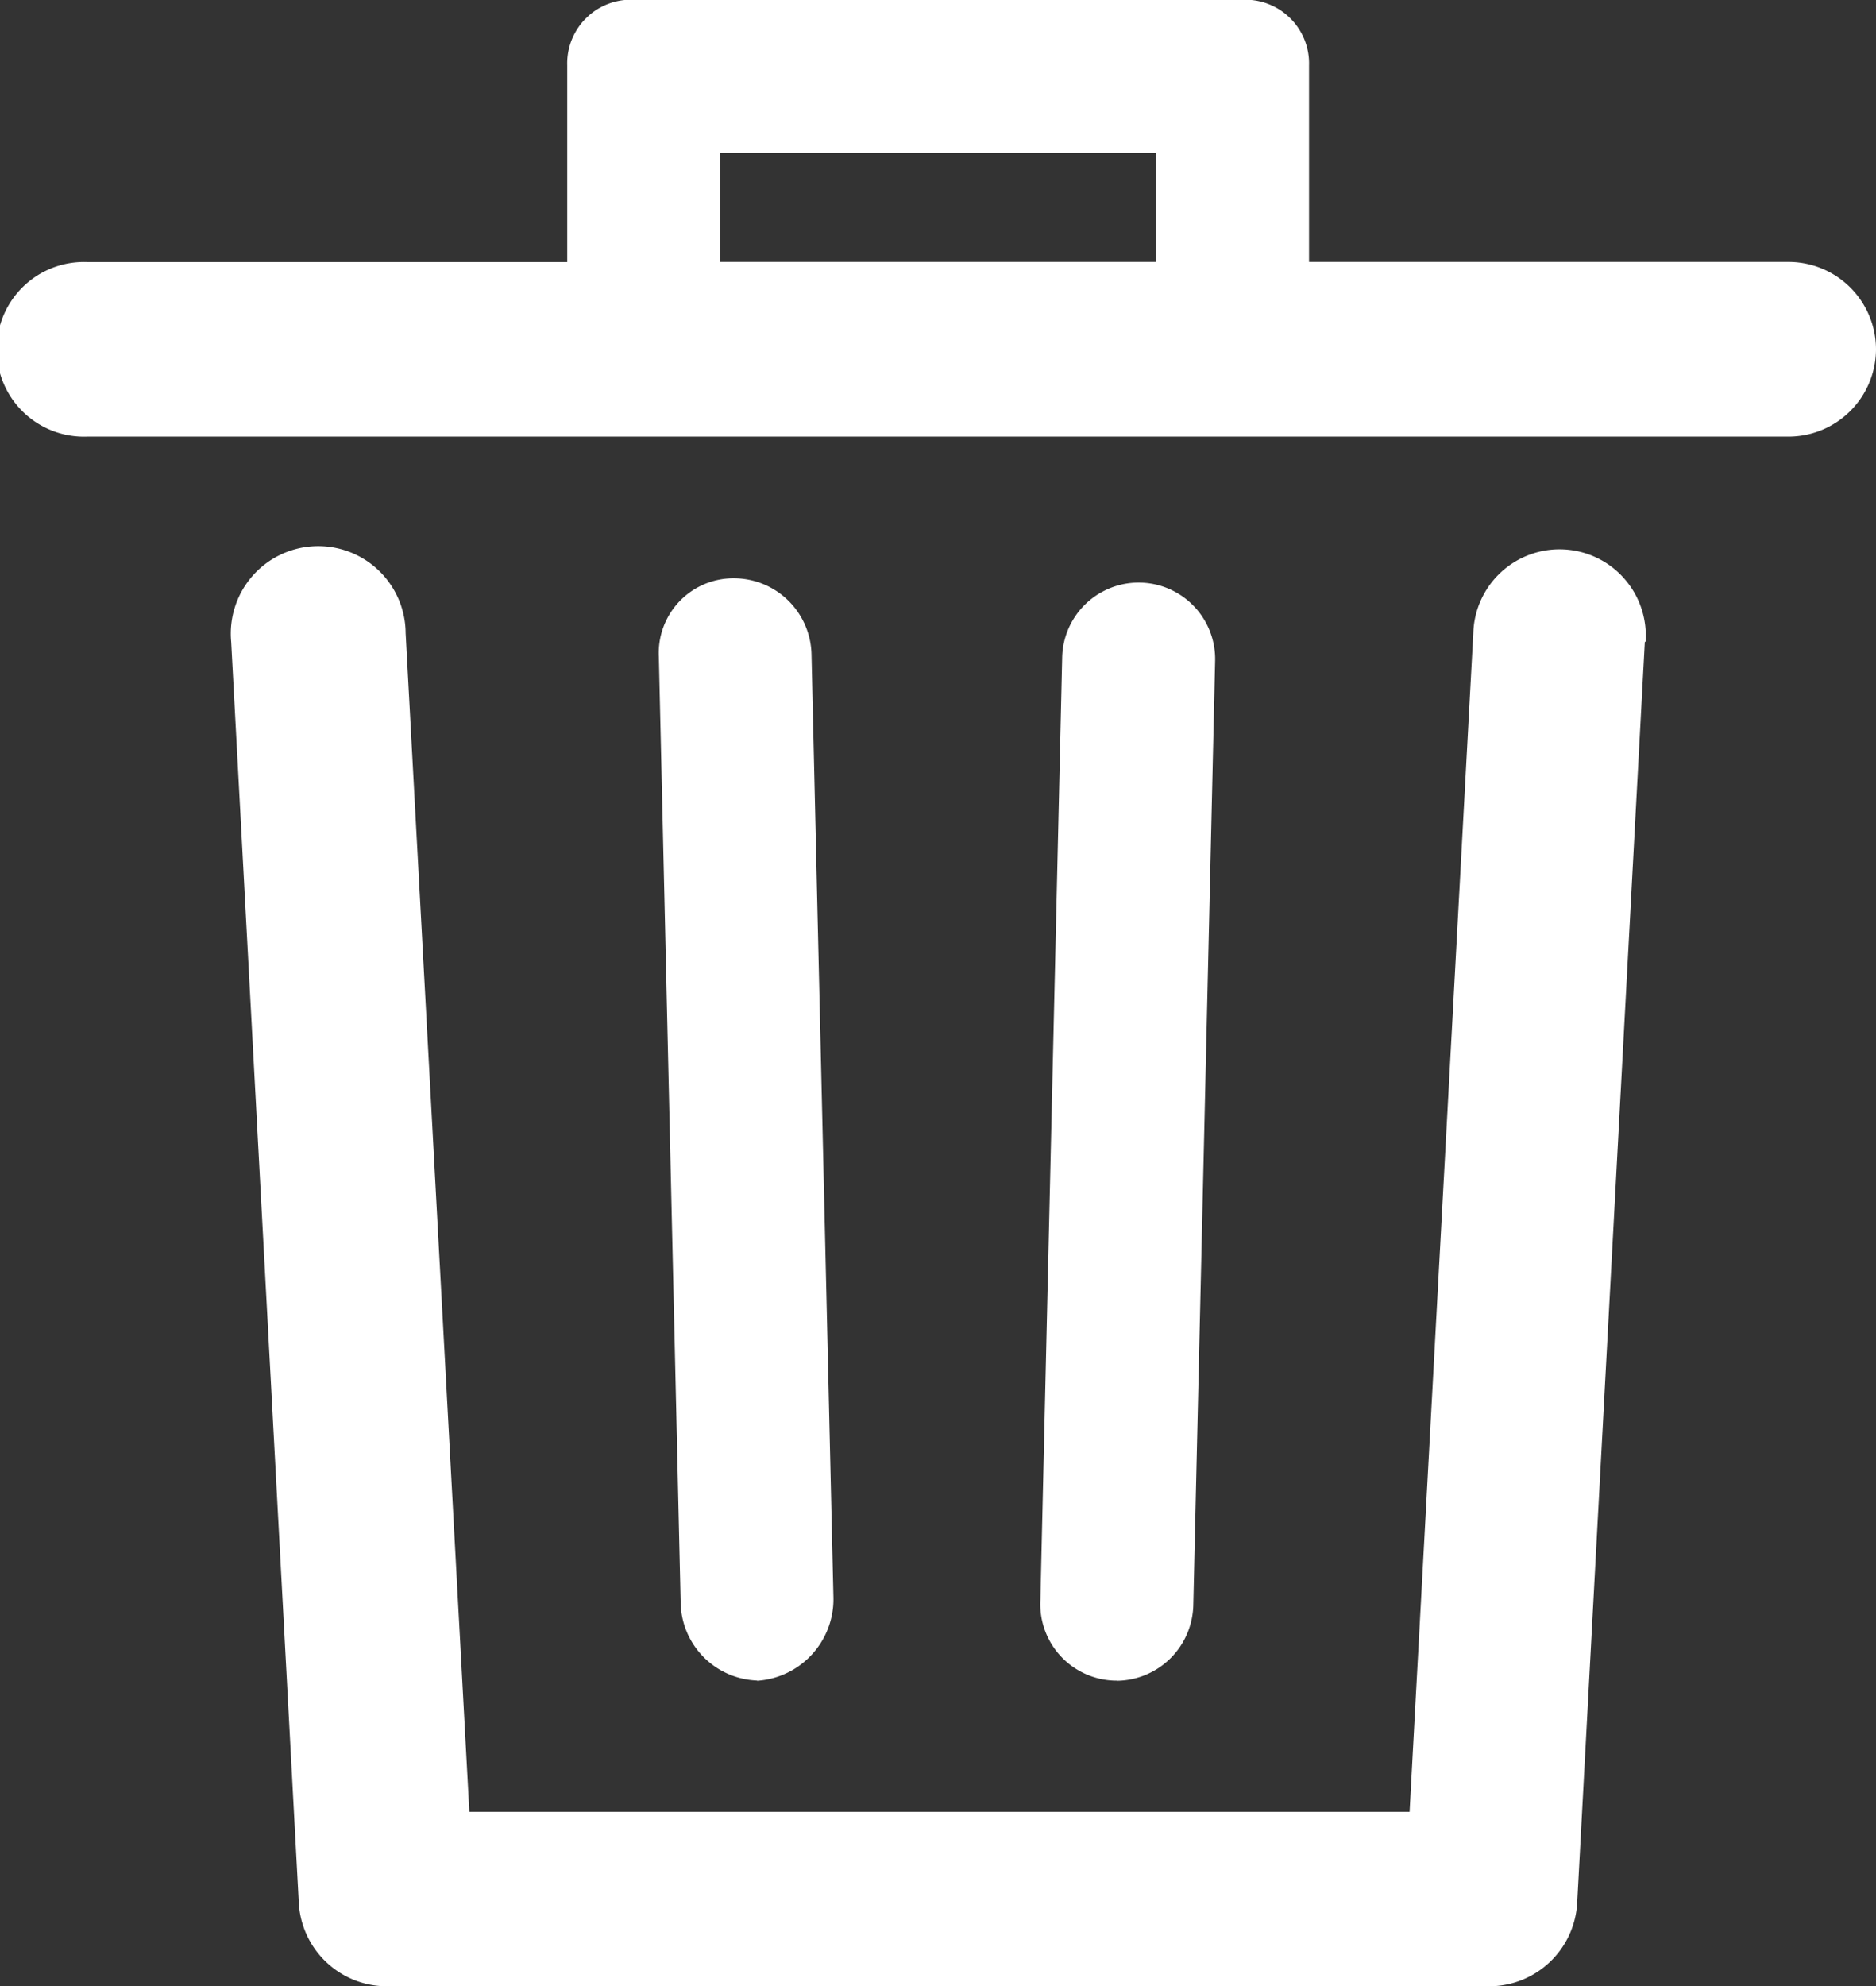 <svg xmlns="http://www.w3.org/2000/svg" width="14.721" height="15.577" viewBox="0 0 14.721 15.577">
  <rect x="0" y="0" width="14.721" height="15.577" fill="#333333" stroke="none"/>
  <path id="trash" d="M15.907,6.033l-.531,9.894a.692.692,0,0,1-.685.65H6.03a.692.692,0,0,1-.685-.65L4.814,6.033a.686.686,0,1,1,1.369-.068l.5,9.244h7.378l.5-9.244a.677.677,0,1,1,1.352.068Zm1.814-2.294a.687.687,0,0,1-.685.685H3.685a.685.685,0,1,1,0-1.369H7.451V1.514A.5.5,0,0,1,8,1h4.724a.5.5,0,0,1,.548.514V3.054h3.766A.687.687,0,0,1,17.721,3.739ZM8.649,3.054h3.424V2.2H8.649ZM8.94,14.181a.641.641,0,0,0,.6-.65L9.368,6.135a.61.61,0,0,0-.616-.6.586.586,0,0,0-.582.616l.171,7.412a.622.622,0,0,0,.6.616Zm2.824,0a.607.607,0,0,0,.6-.6l.171-7.395a.6.6,0,0,0-1.2-.034l-.171,7.395a.6.6,0,0,0,.6.633Z" transform="translate(-3 -1)" fill="#fff"/>
</svg>
